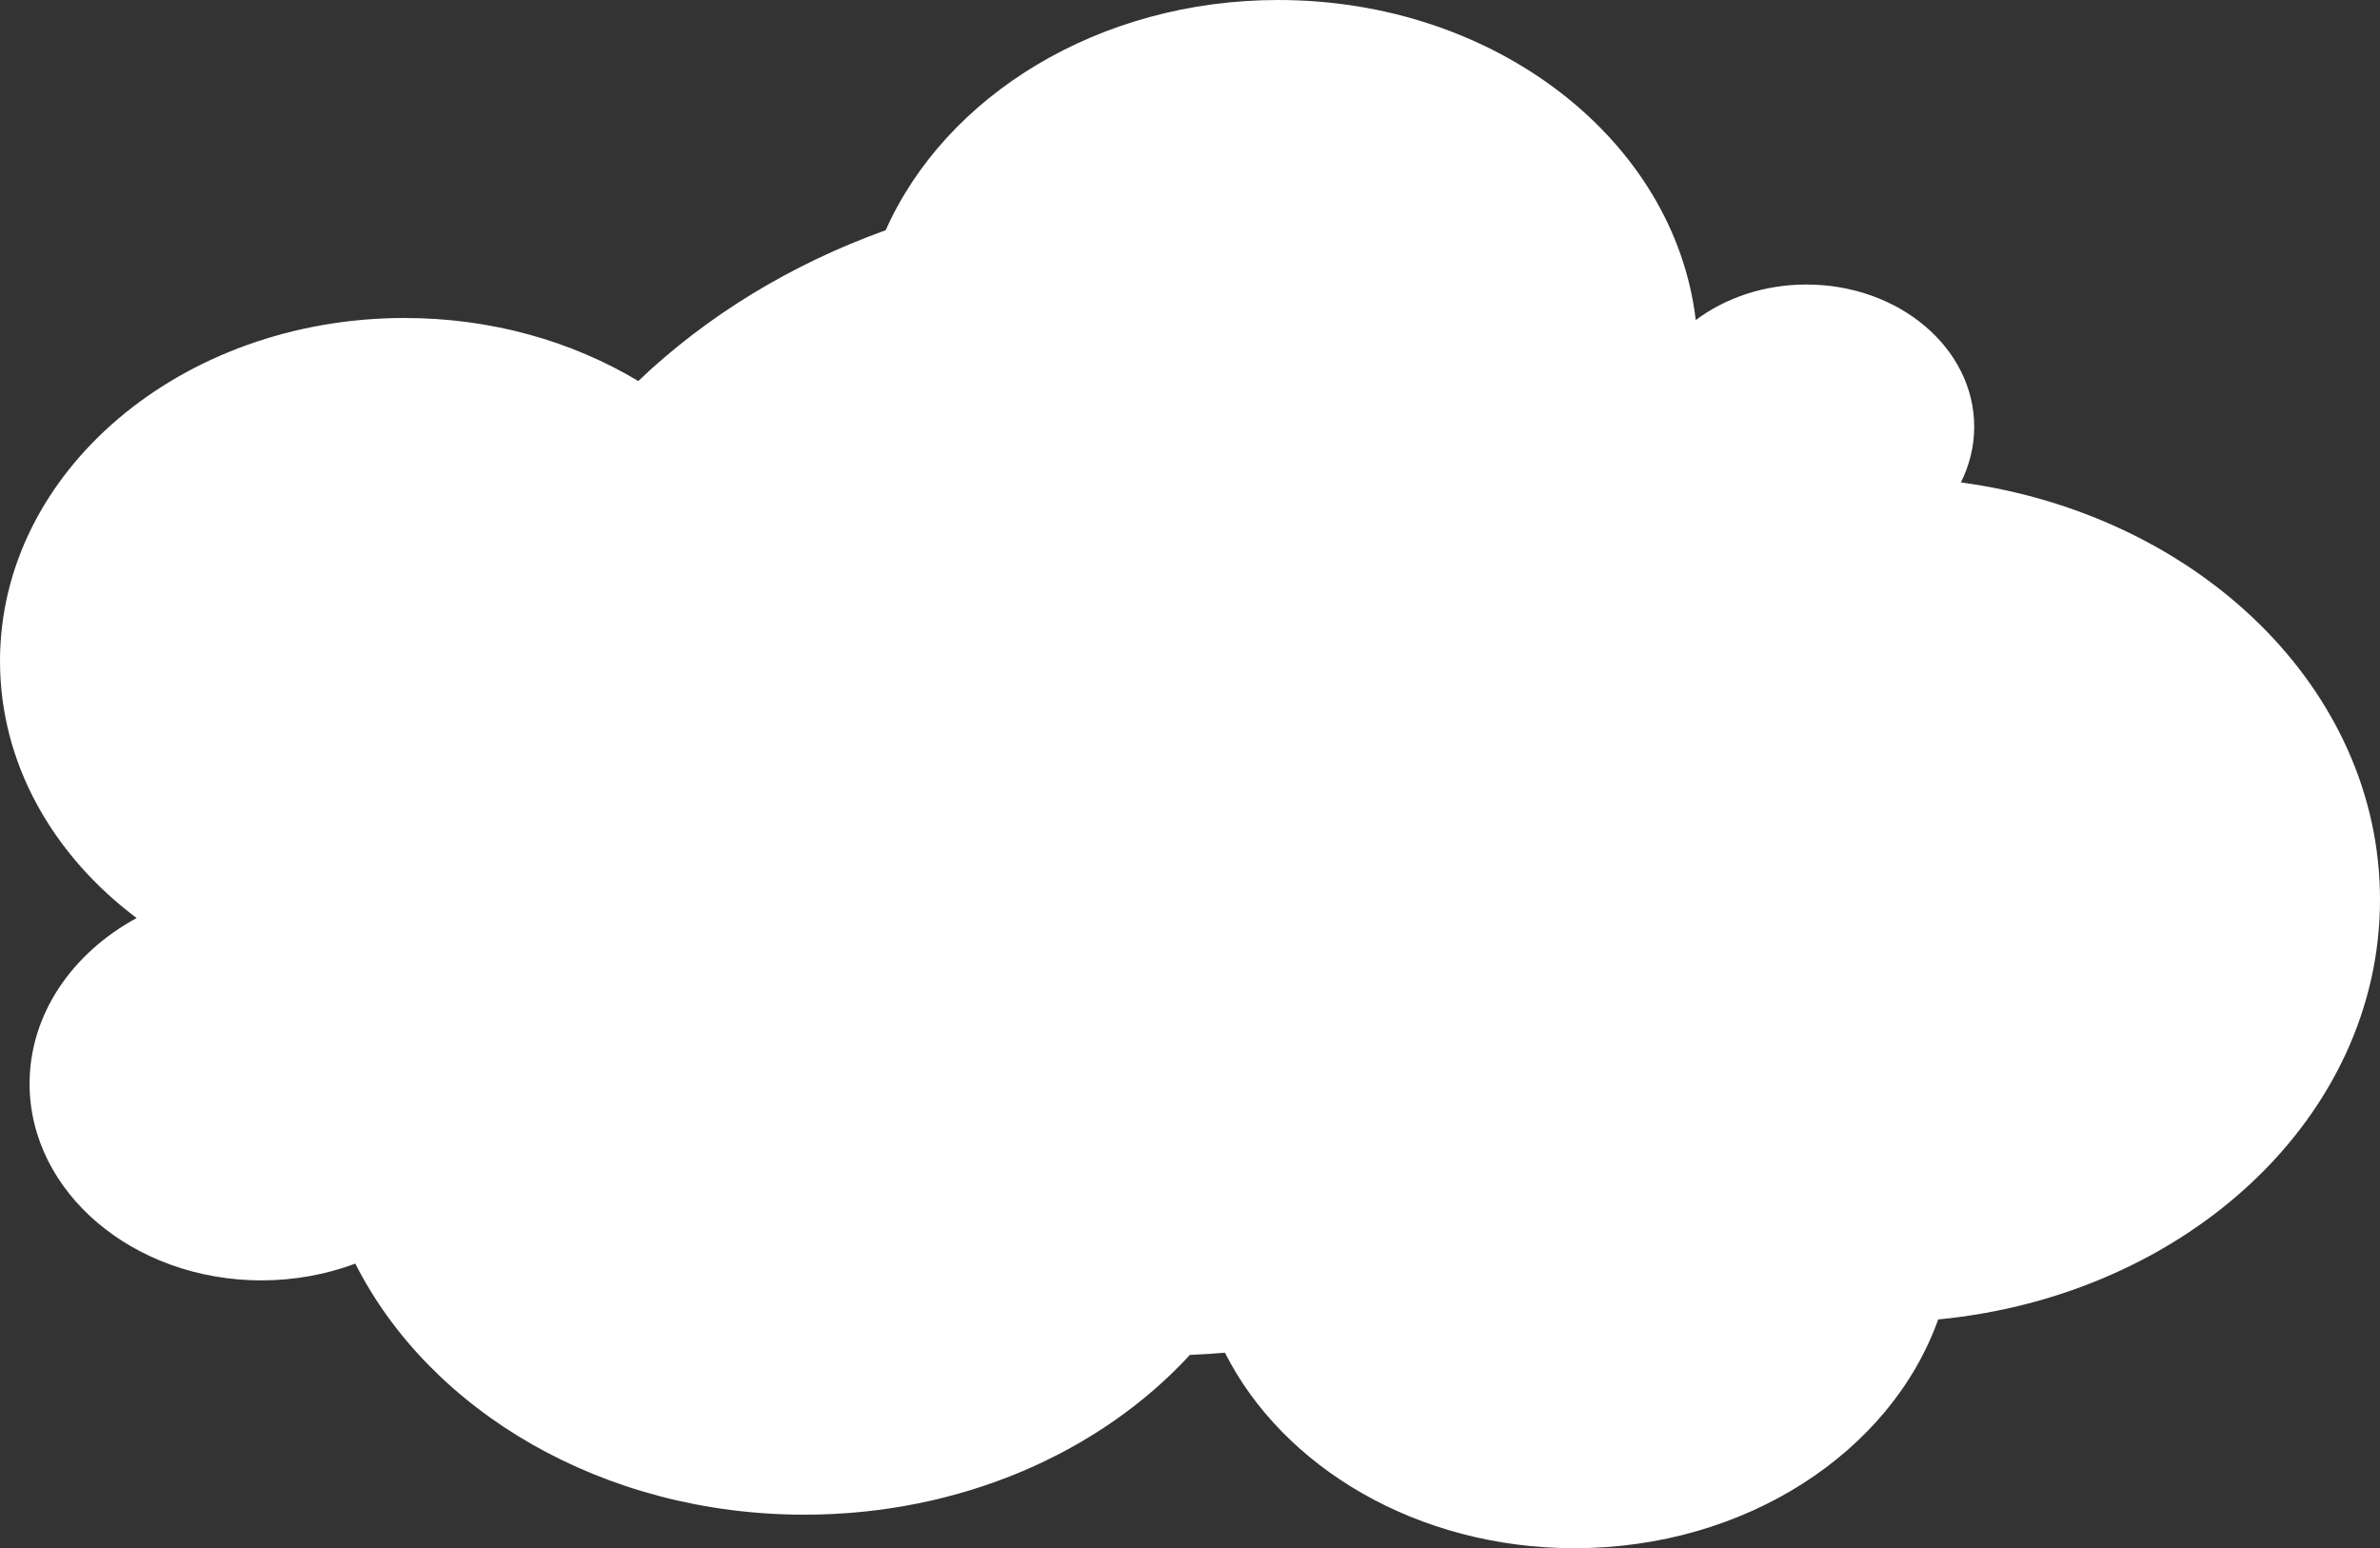 <?xml version="1.0" encoding="UTF-8"?>
<svg width="206px" height="134px" viewBox="0 0 206 134" version="1.1" xmlns="http://www.w3.org/2000/svg" xmlns:xlink="http://www.w3.org/1999/xlink">
    <rect x="0" y="0" width="206" height="134" fill="#333333" stroke="none"/>
    <!-- Generator: Sketch 55.2 (78181) - https://sketchapp.com -->
    <title>Path Copy 4</title>
    <desc>Created with Sketch.</desc>
    <g id="Page-1" stroke="none" stroke-width="1" fill="none" fill-rule="evenodd">
        <g id="DESIGN-DESKTOP" transform="translate(-63, -31)" fill="#FFFFFF" fill-rule="nonzero">
            <path d="M269,108.866 C269,90.642 253.284,75.542 232.725,72.753 C233.465,71.272 233.877,69.647 233.877,67.936 C233.877,61.139 227.378,55.626 219.352,55.626 C215.679,55.626 212.334,56.792 209.775,58.701 C207.944,43.15 192.467,31 173.641,31 C158.098,31 144.84,39.281 139.661,50.926 C131.411,53.888 124.112,58.383 118.247,63.979 C112.535,60.549 105.564,58.523 98.03,58.523 C78.683,58.523 63,71.82 63,88.222 C63,97.074 67.577,105.019 74.826,110.459 C69.258,113.482 65.561,118.775 65.561,124.797 C65.561,134.199 74.55,141.82 85.641,141.82 C88.528,141.82 91.269,141.296 93.754,140.369 C100.218,153.146 115.19,162.098 132.63,162.098 C146.191,162.098 158.25,156.684 165.992,148.27 C167.007,148.231 168.019,148.161 169.026,148.081 C174.048,158.025 185.704,165 199.275,165 C214.122,165 226.673,156.659 230.758,145.201 C252.275,143.134 269,127.661 269,108.866 Z" id="Path-Copy-4"></path>
        </g>
    </g>
</svg>